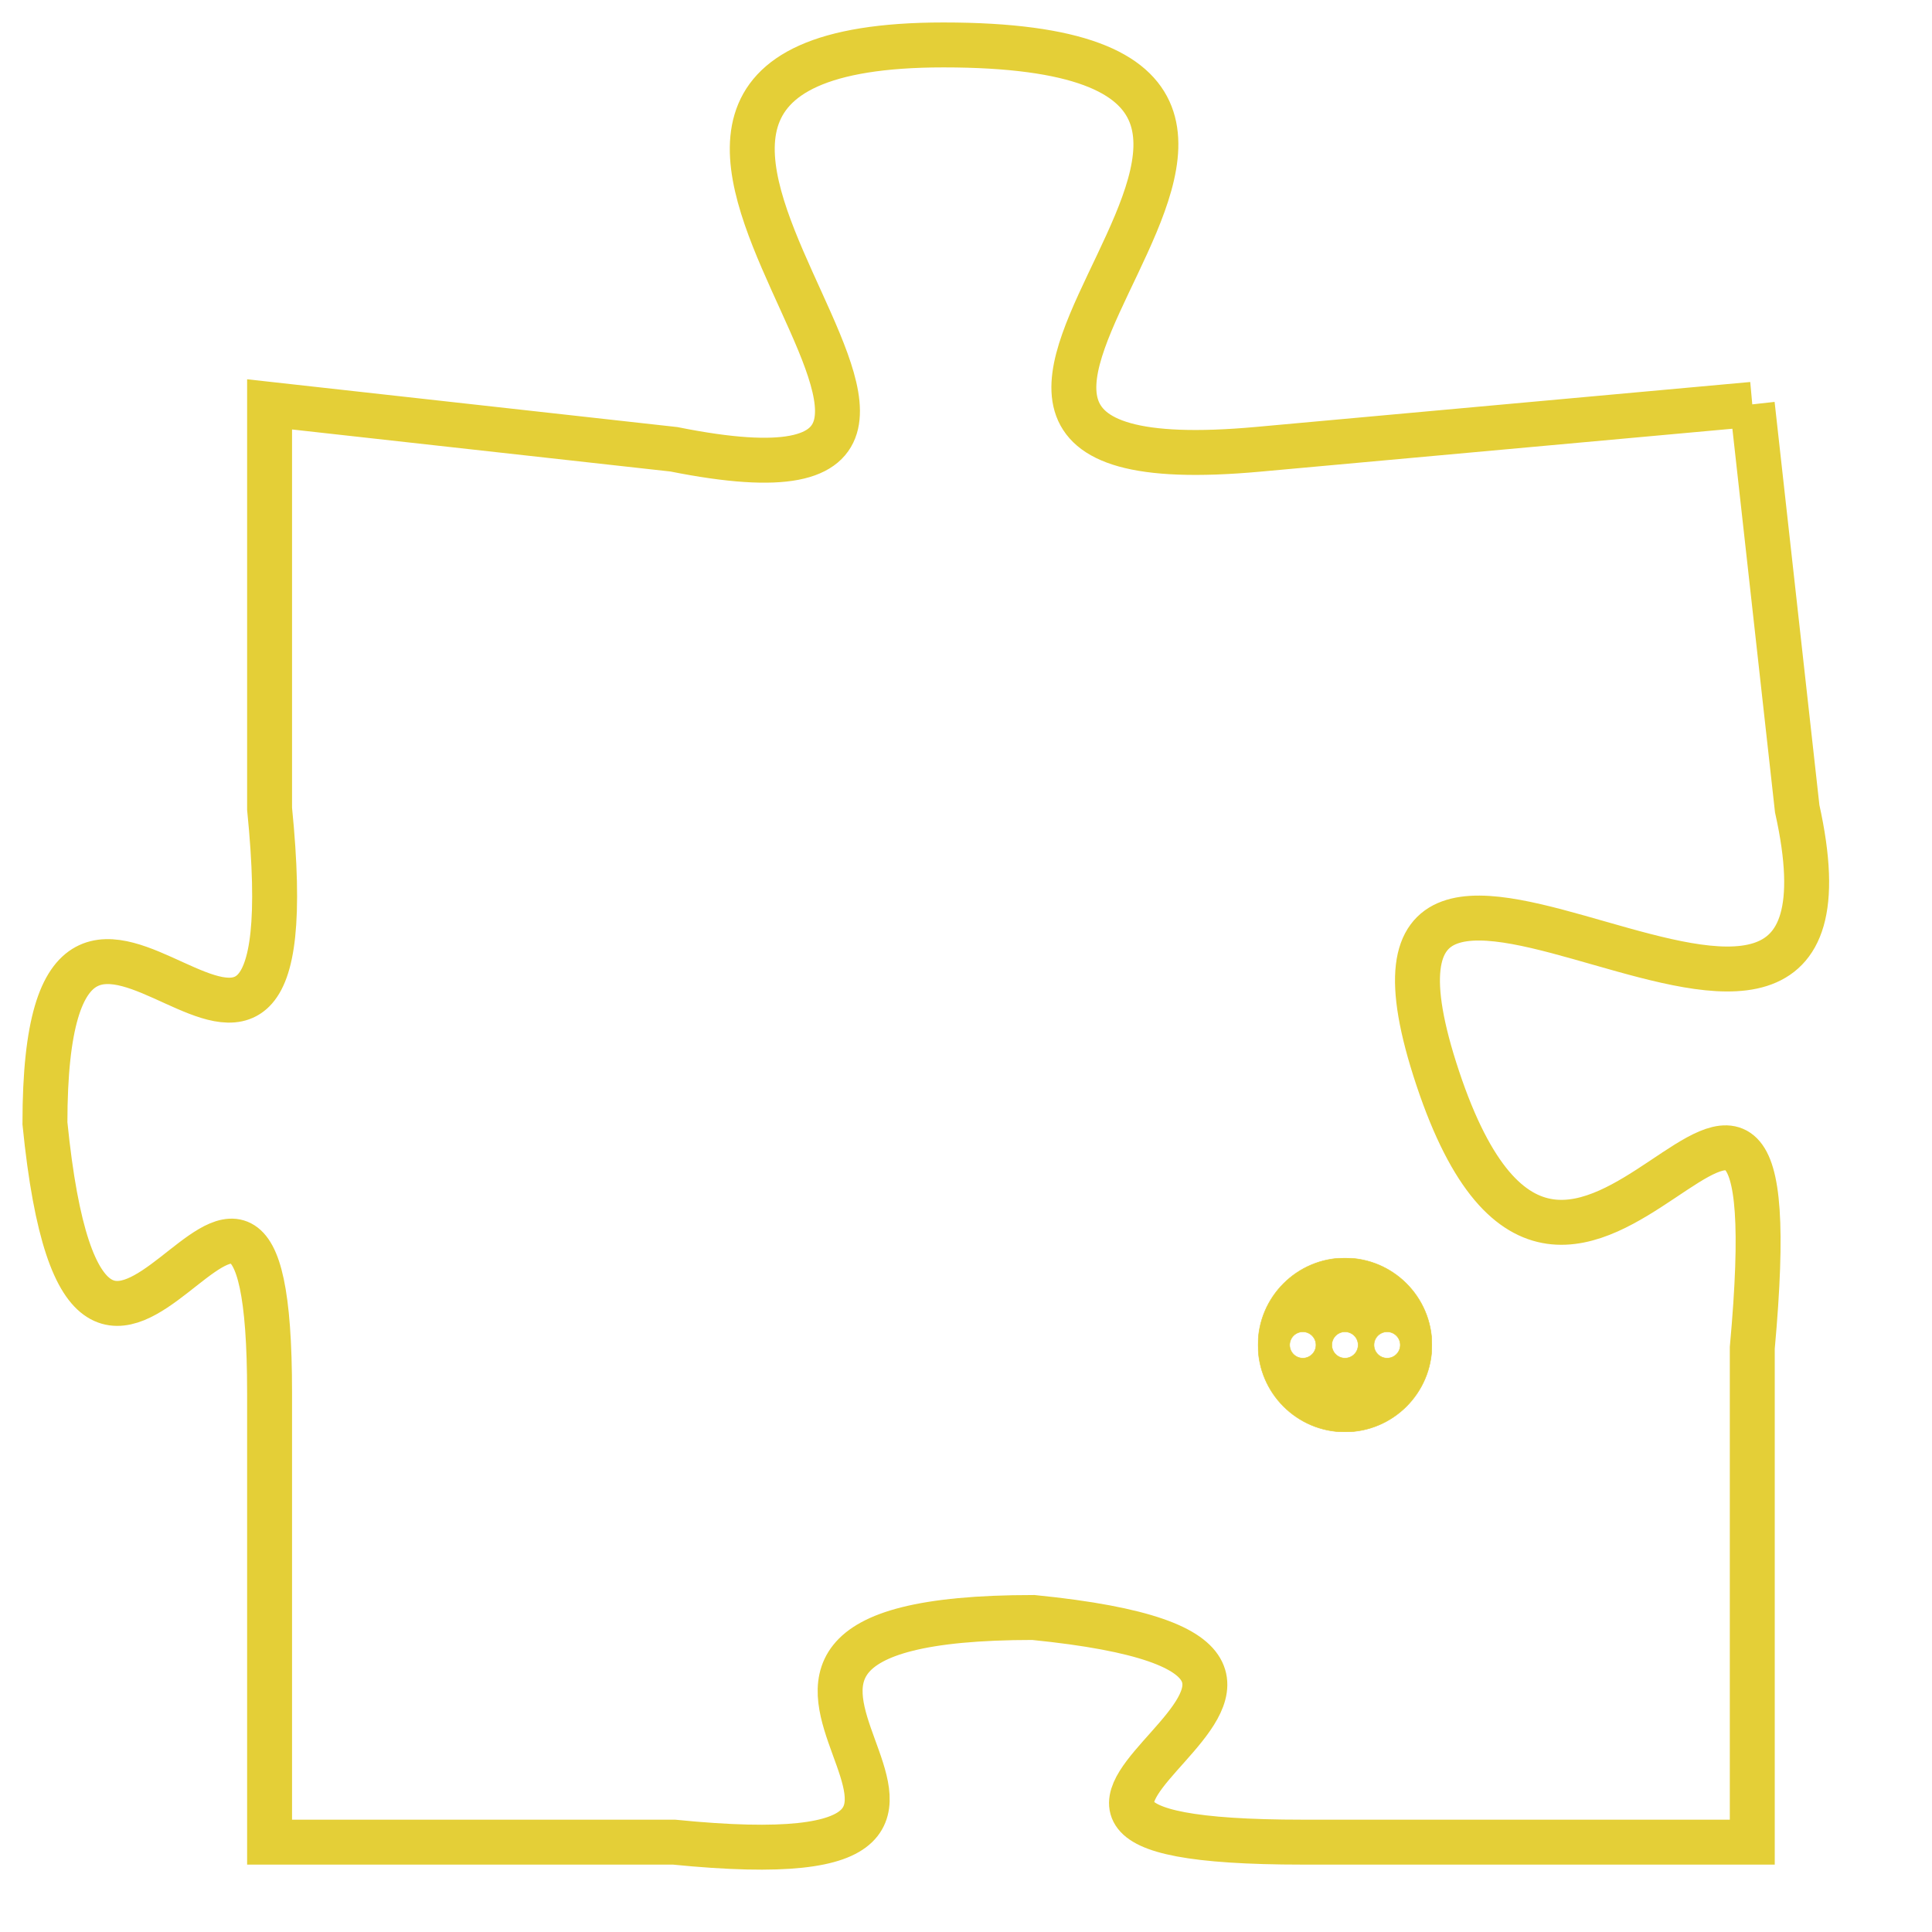<svg version="1.1" xmlns="http://www.w3.org/2000/svg" xmlns:xlink="http://www.w3.org/1999/xlink" fill="transparent" x="0" y="0" width="350" height="350" preserveAspectRatio="xMinYMin slice"><style type="text/css">.links{fill:transparent;stroke: #E4CF37;}.links:hover{fill:#63D272; opacity:0.4;}</style><defs><g id="allt"><path id="t8895" d="M1848,2176 L1837,2177 C1826,2178 1842,2168 1830,2168 C1819,2168 1834,2179 1824,2177 L1815,2176 1815,2176 L1815,2185 C1816,2195 1810,2183 1810,2192 C1811,2202 1815,2189 1815,2198 L1815,2208 1815,2208 L1824,2208 C1834,2209 1822,2203 1832,2203 C1842,2204 1828,2208 1838,2208 L1848,2208 1848,2208 L1848,2197 C1849,2186 1844,2200 1841,2191 C1838,2182 1851,2194 1849,2185 L1848,2176"/></g><clipPath id="c" clipRule="evenodd" fill="transparent"><use href="#t8895"/></clipPath></defs><svg viewBox="1809 2167 43 43" preserveAspectRatio="xMinYMin meet"><svg width="4380" height="2430"><g><image crossorigin="anonymous" x="0" y="0" href="https://nftpuzzle.license-token.com/assets/completepuzzle.svg" width="100%" height="100%" /><g class="links"><use href="#t8895"/></g></g></svg><svg x="1837" y="2195" height="9%" width="9%" viewBox="0 0 330 330"><g><a xlink:href="https://nftpuzzle.license-token.com/" class="links"><title>See the most innovative NFT based token software licensing project</title><path fill="#E4CF37" id="more" d="M165,0C74.019,0,0,74.019,0,165s74.019,165,165,165s165-74.019,165-165S255.981,0,165,0z M85,190 c-13.785,0-25-11.215-25-25s11.215-25,25-25s25,11.215,25,25S98.785,190,85,190z M165,190c-13.785,0-25-11.215-25-25 s11.215-25,25-25s25,11.215,25,25S178.785,190,165,190z M245,190c-13.785,0-25-11.215-25-25s11.215-25,25-25 c13.785,0,25,11.215,25,25S258.785,190,245,190z"></path></a></g></svg></svg></svg>